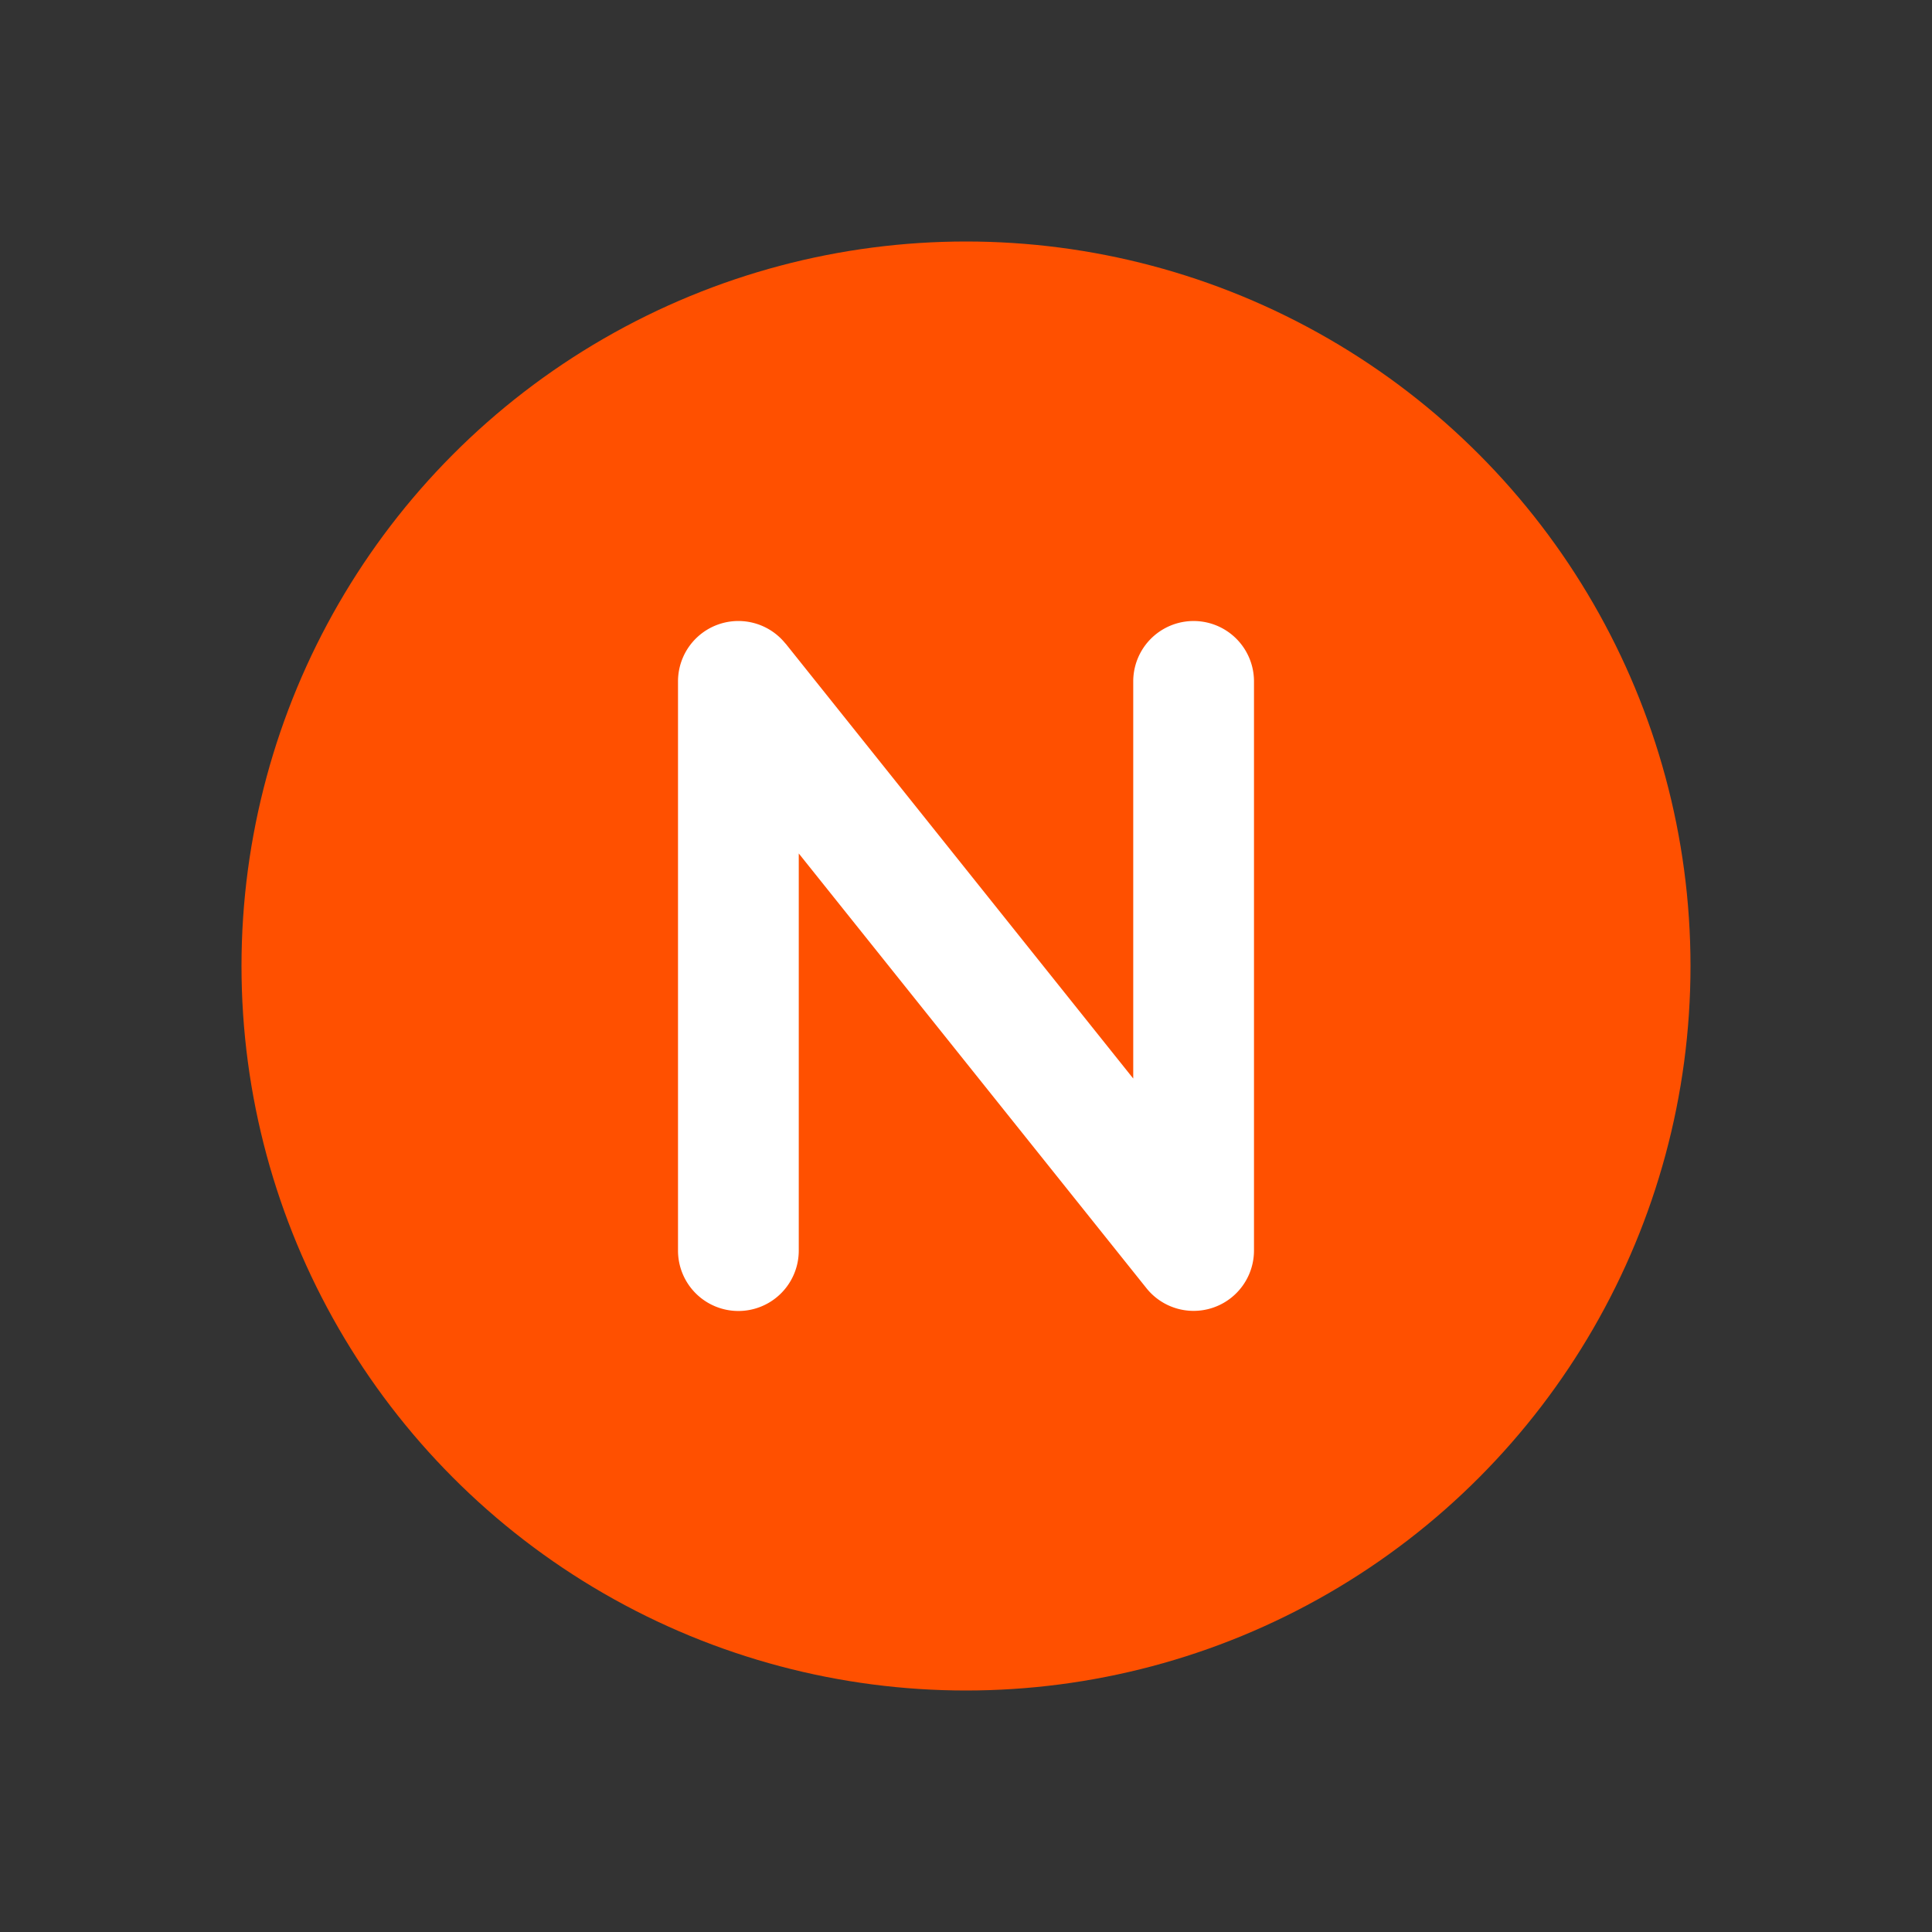 <svg xmlns="http://www.w3.org/2000/svg" width="16" height="16" viewBox="0 0 16 16">
    <rect x="0" y="0" width="16" height="16" fill="#333333" stroke="none"/>
    <g fill="none" fill-rule="evenodd">
        <path d="M0 0h16v16H0z"/>
        <circle cx="8" cy="8" r="6" fill="#FF5000"/>
        <path fill="#FFF" fill-rule="nonzero" d="M6.505 5.33a.5.5 0 0 0-.89.313v4.714a.5.5 0 1 0 1 0V7.068l2.88 3.601a.5.5 0 0 0 .89-.312V5.643a.5.5 0 0 0-1 0v3.289L6.506 5.33z"/>
    </g>
</svg>
